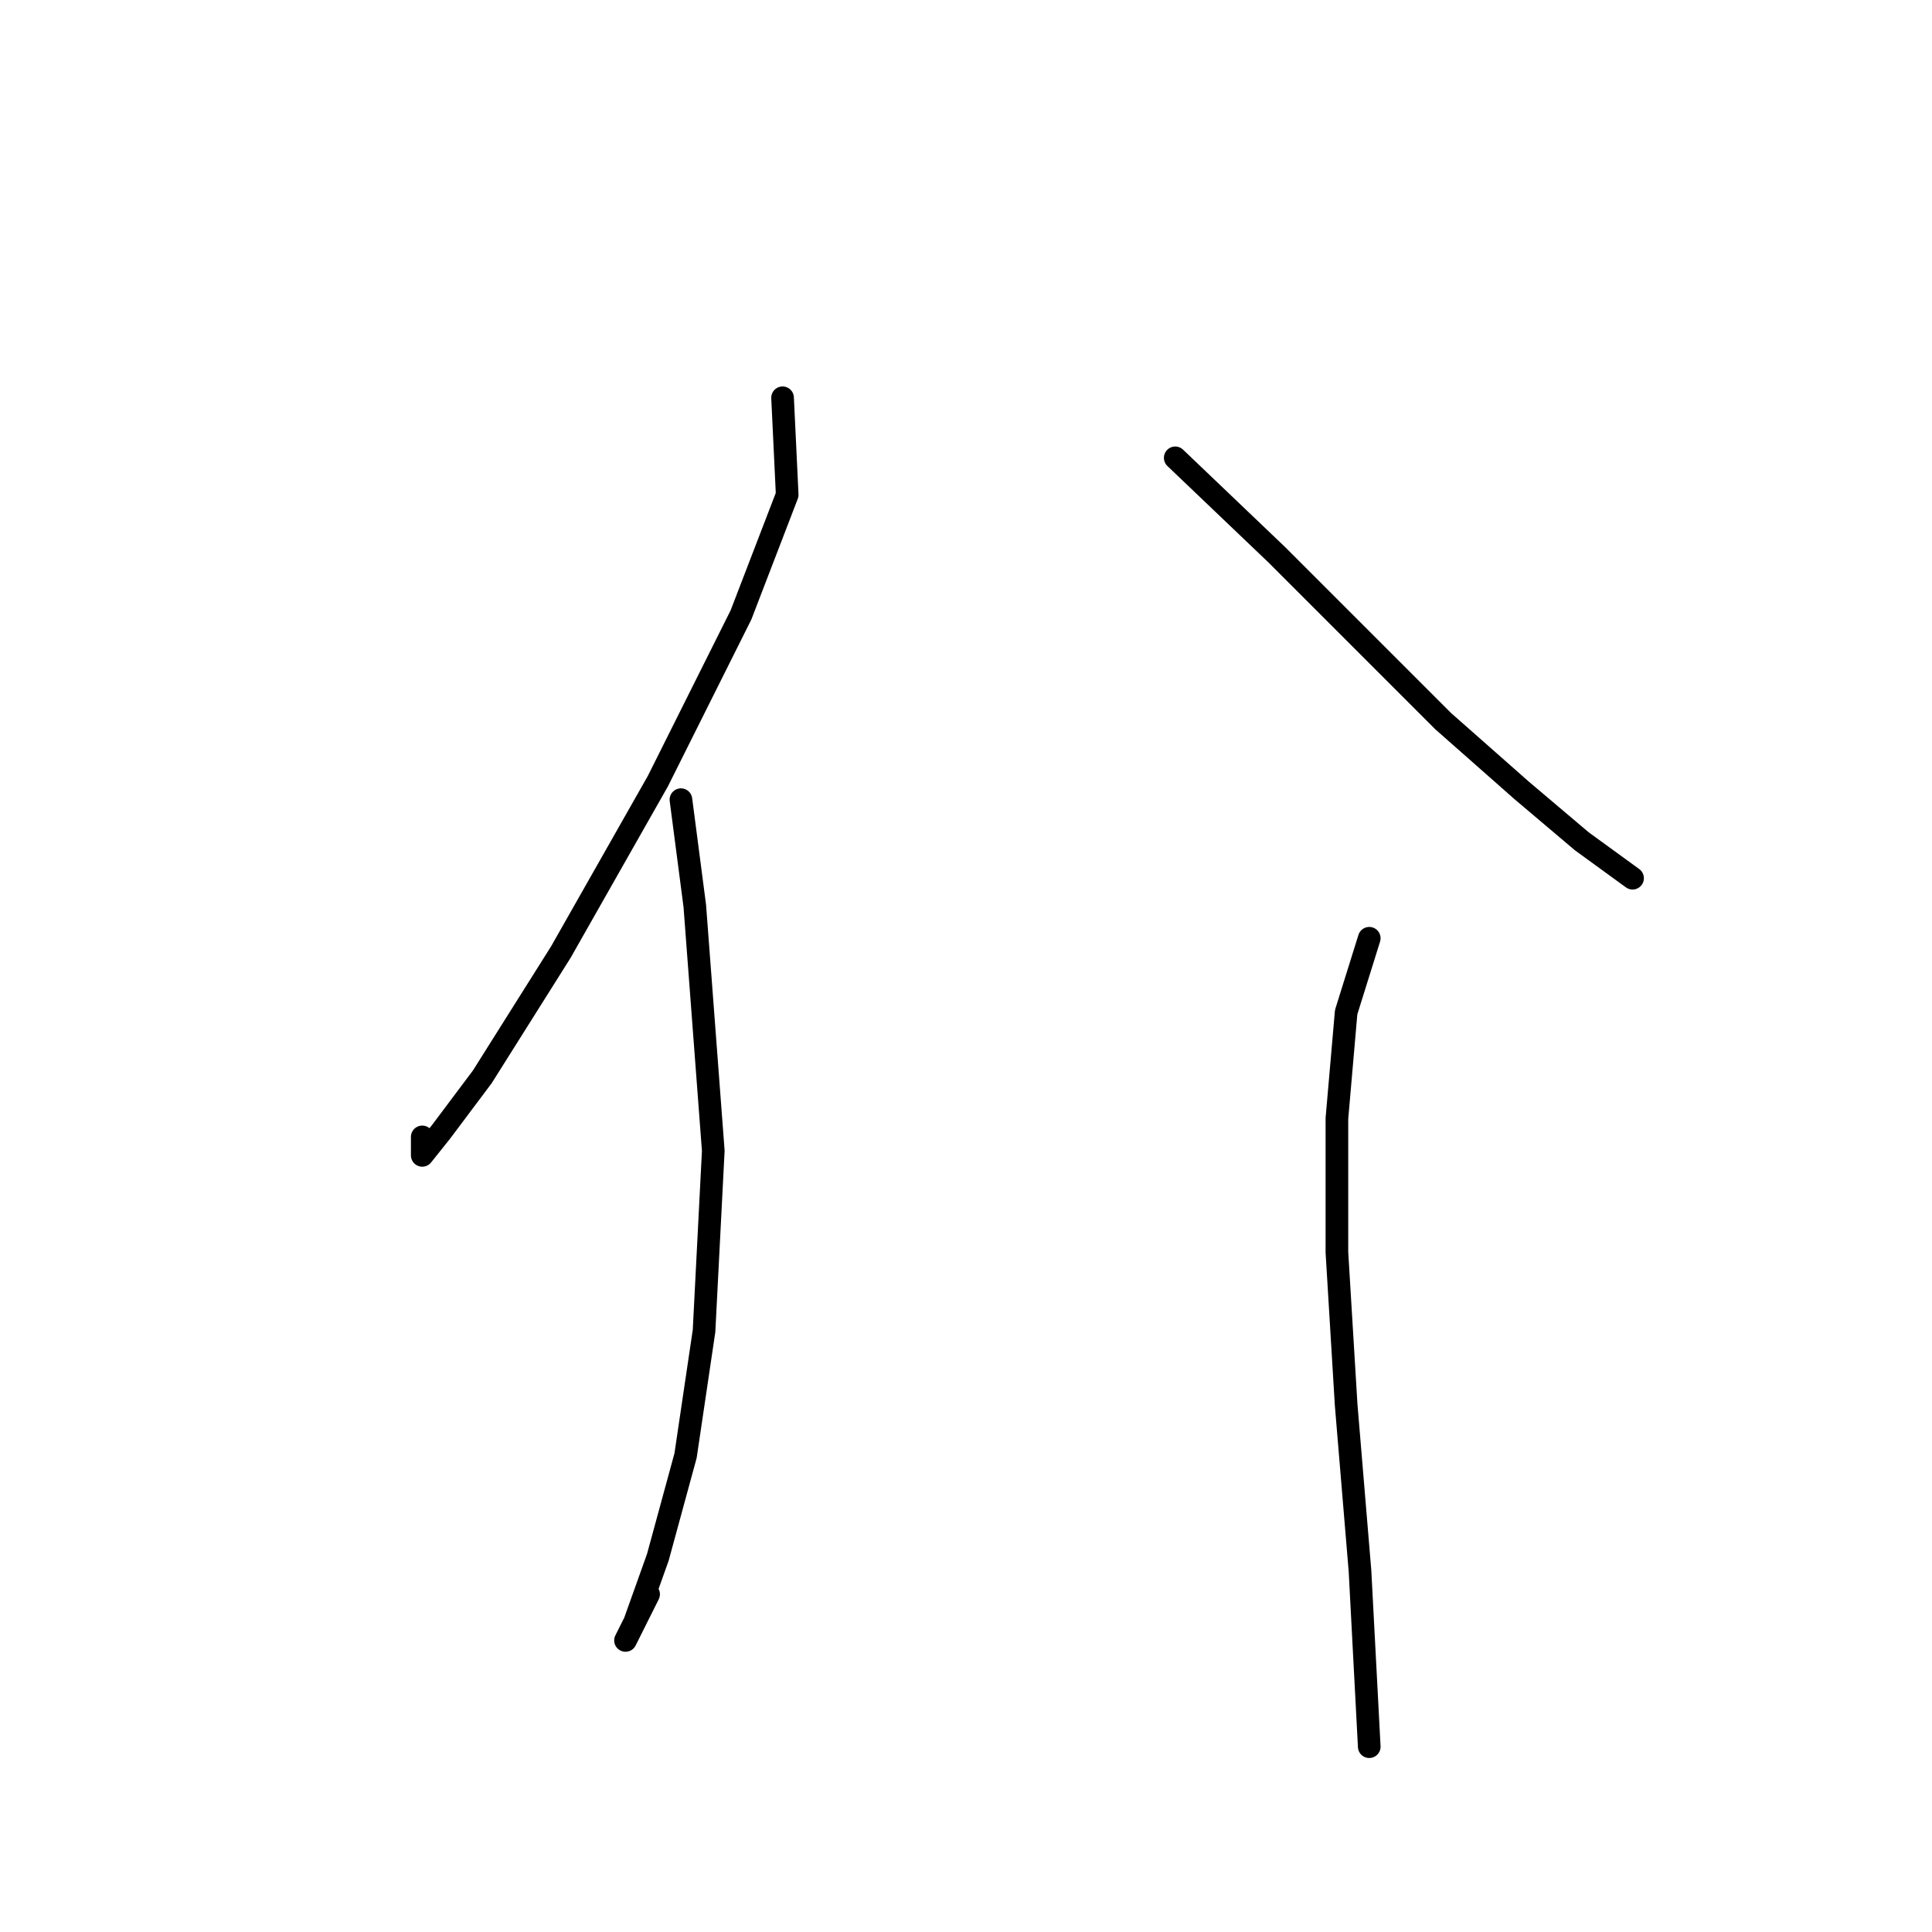 <?xml version="1.0" standalone="no"?>
    <svg width="256" height="256" xmlns="http://www.w3.org/2000/svg" version="1.1">
    <polyline stroke="black" stroke-width="3" stroke-linecap="round" fill="transparent" stroke-linejoin="round" points="103.695 52.707 104.307 65.562 98.186 81.477 87.168 103.513 74.313 126.161 63.907 142.688 58.398 150.033 55.95 153.094 55.95 150.646 55.95 150.646 " />
        <polyline stroke="black" stroke-width="3" stroke-linecap="round" fill="transparent" stroke-linejoin="round" points="90.228 105.961 92.064 120.04 94.513 152.482 93.289 176.354 90.84 192.881 87.168 206.348 84.107 214.918 82.883 217.366 85.943 211.245 85.943 211.245 " />
        <polyline stroke="black" stroke-width="3" stroke-linecap="round" fill="transparent" stroke-linejoin="round" points="155.724 60.665 169.191 73.519 179.597 83.925 191.227 95.555 201.633 104.737 209.59 111.47 216.323 116.367 216.323 116.367 " />
        <polyline stroke="black" stroke-width="3" stroke-linecap="round" fill="transparent" stroke-linejoin="round" points="181.433 124.325 178.372 134.119 177.148 148.197 177.148 165.948 178.372 186.148 180.209 208.184 181.433 231.445 181.433 231.445 " />
        </svg>